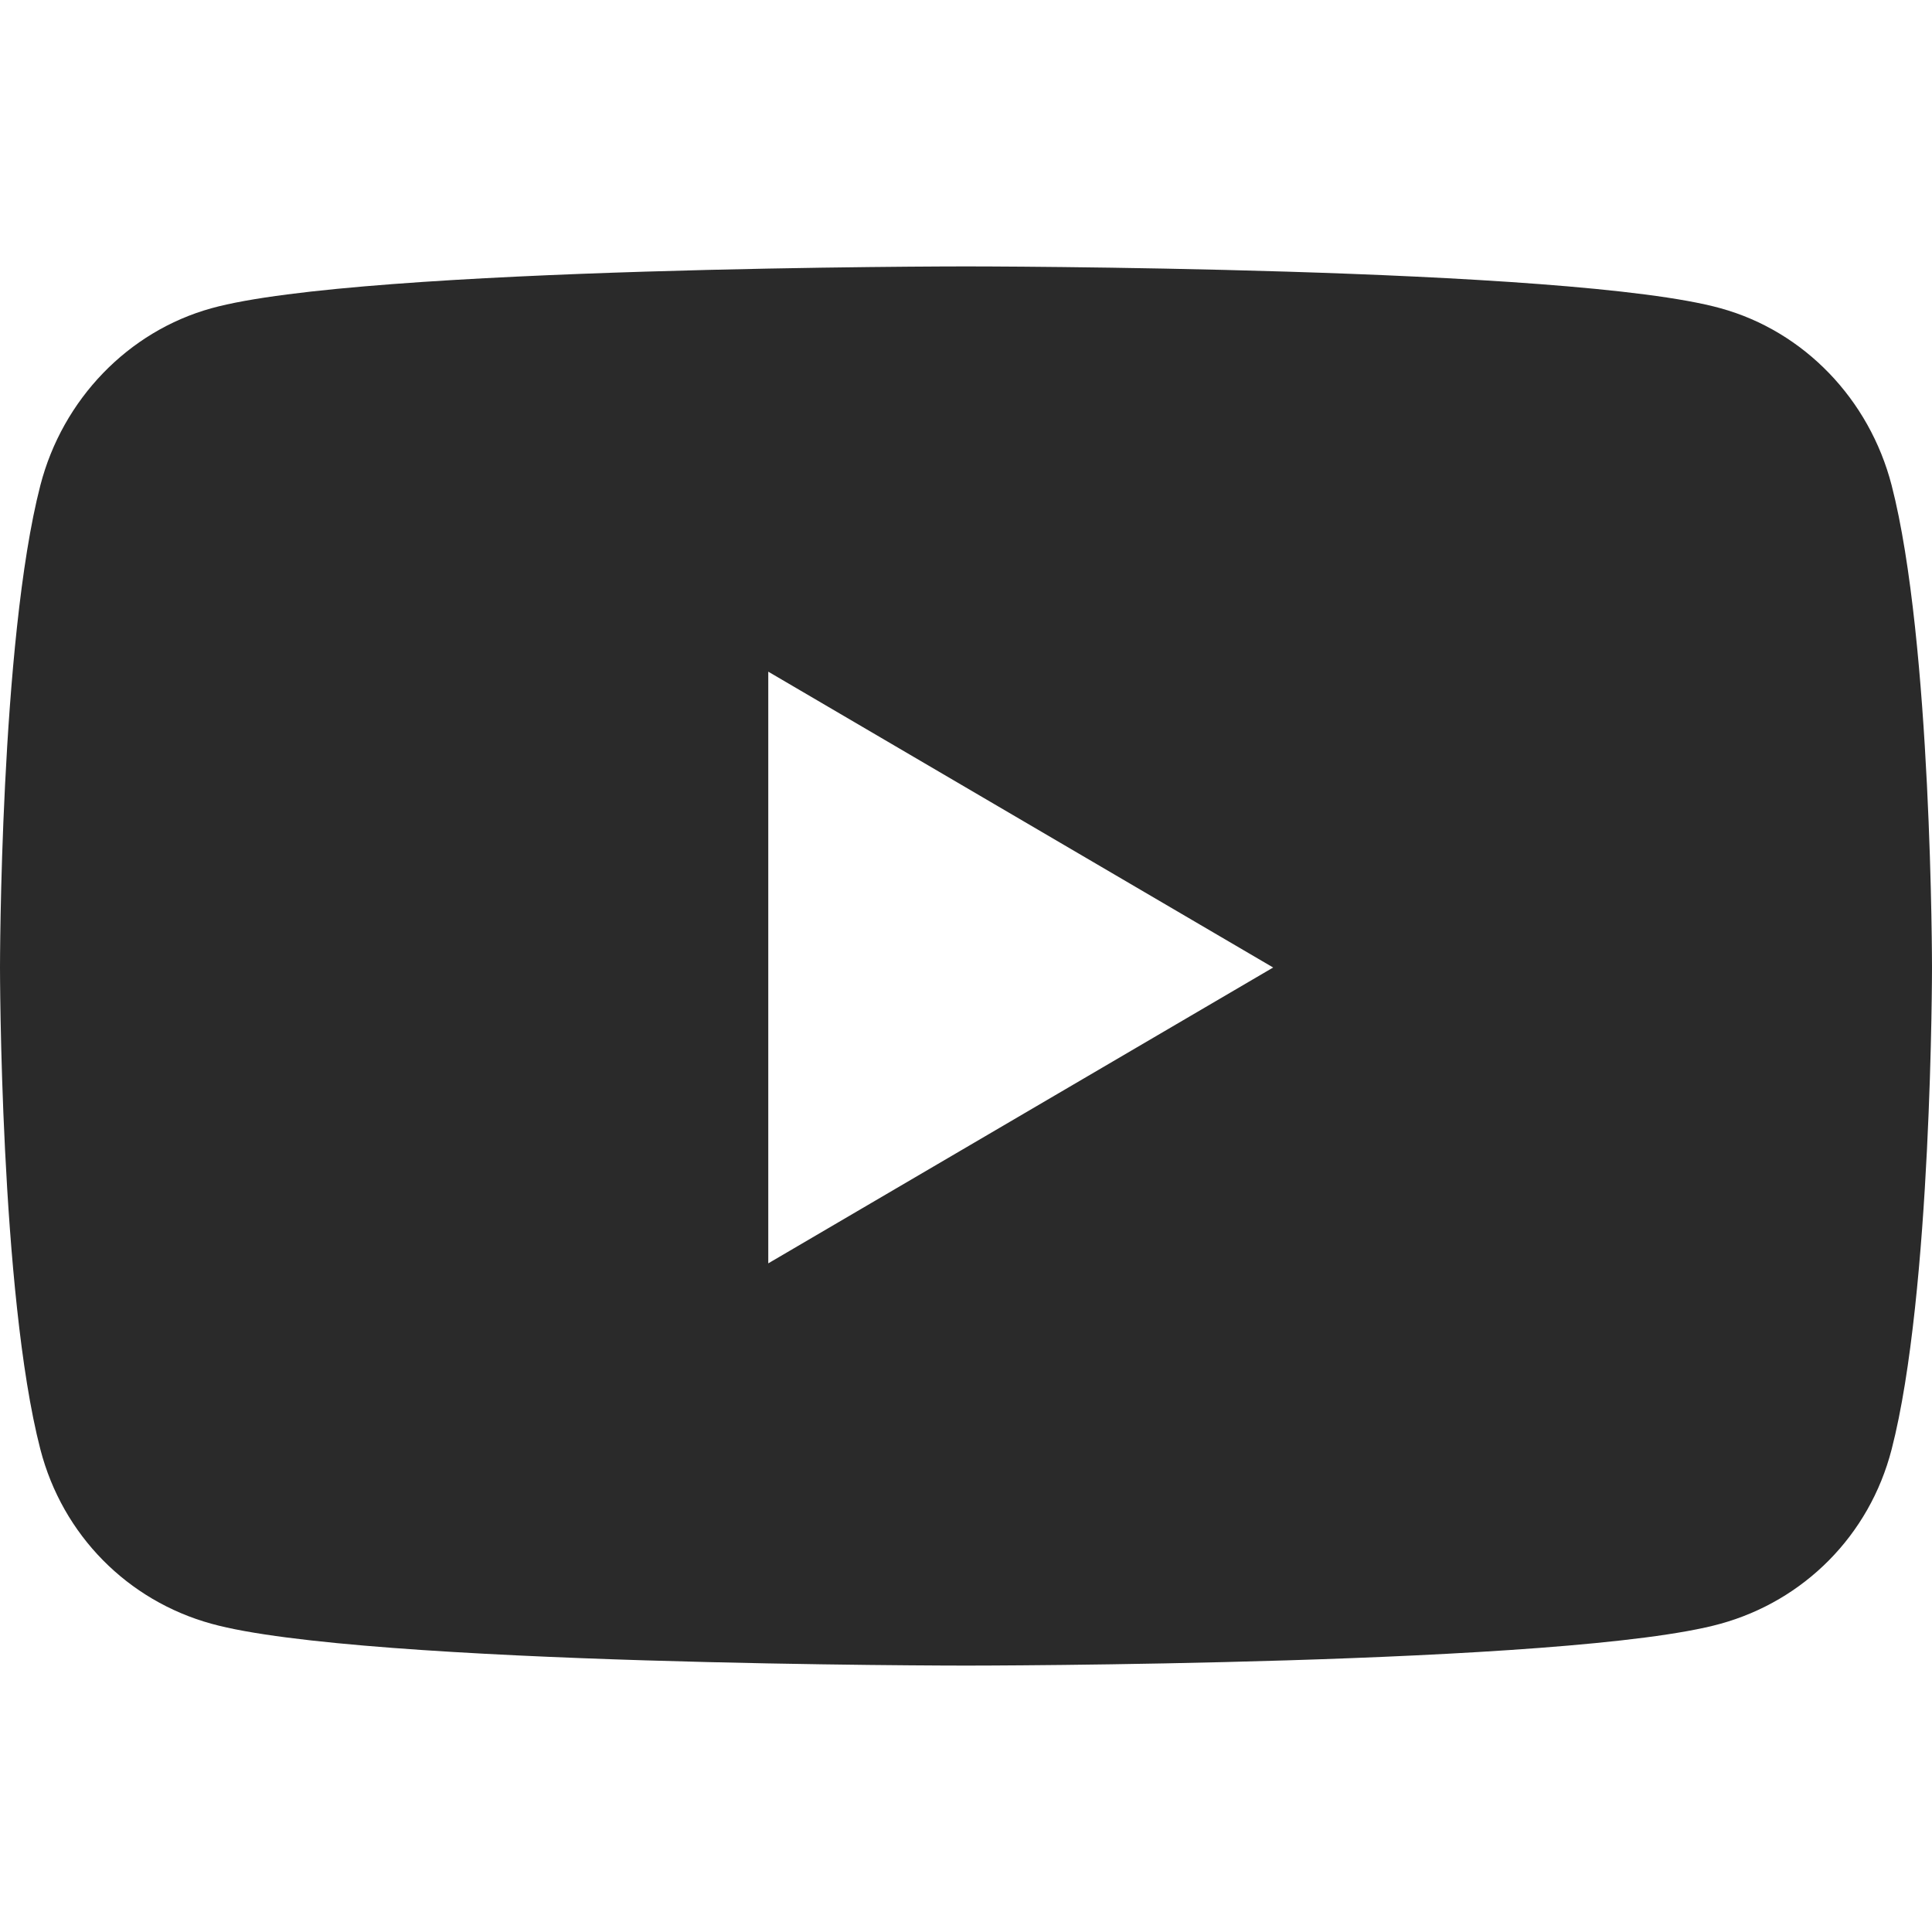 <?xml version="1.0" encoding="utf-8"?>
<!-- Generator: Adobe Illustrator 22.0.0, SVG Export Plug-In . SVG Version: 6.00 Build 0)  -->
<svg version="1.1" id="Calque_1" xmlns="http://www.w3.org/2000/svg" xmlns:xlink="http://www.w3.org/1999/xlink" x="0px" y="0px"
	 width="512px" height="512px" viewBox="0 0 512 512" style="enable-background:new 0 0 512 512;" xml:space="preserve">
<title>youtube copy 3</title>
<desc>Created with Sketch.</desc>
<path style="fill:#2A2A2A;" d="M501.3,128.6c-5.9-22.8-23.2-40.8-45.3-46.9c-39.9-11.1-200-11.1-200-11.1s-160.1,0-200,11.1
	c-22,6.1-39.4,24.1-45.3,46.9C0,170,0,256.4,0,256.4s0,86.4,10.7,127.7c5.9,22.8,23.2,40.1,45.3,46.2c39.9,11.1,200,11.1,200,11.1
	s160.1,0,200-11.1c22-6.1,39.4-23.3,45.3-46.2C512,342.7,512,256.4,512,256.4S512,170,501.3,128.6z M203.6,334.8V178l133.8,78.4
	L203.6,334.8z"/>
</svg>

